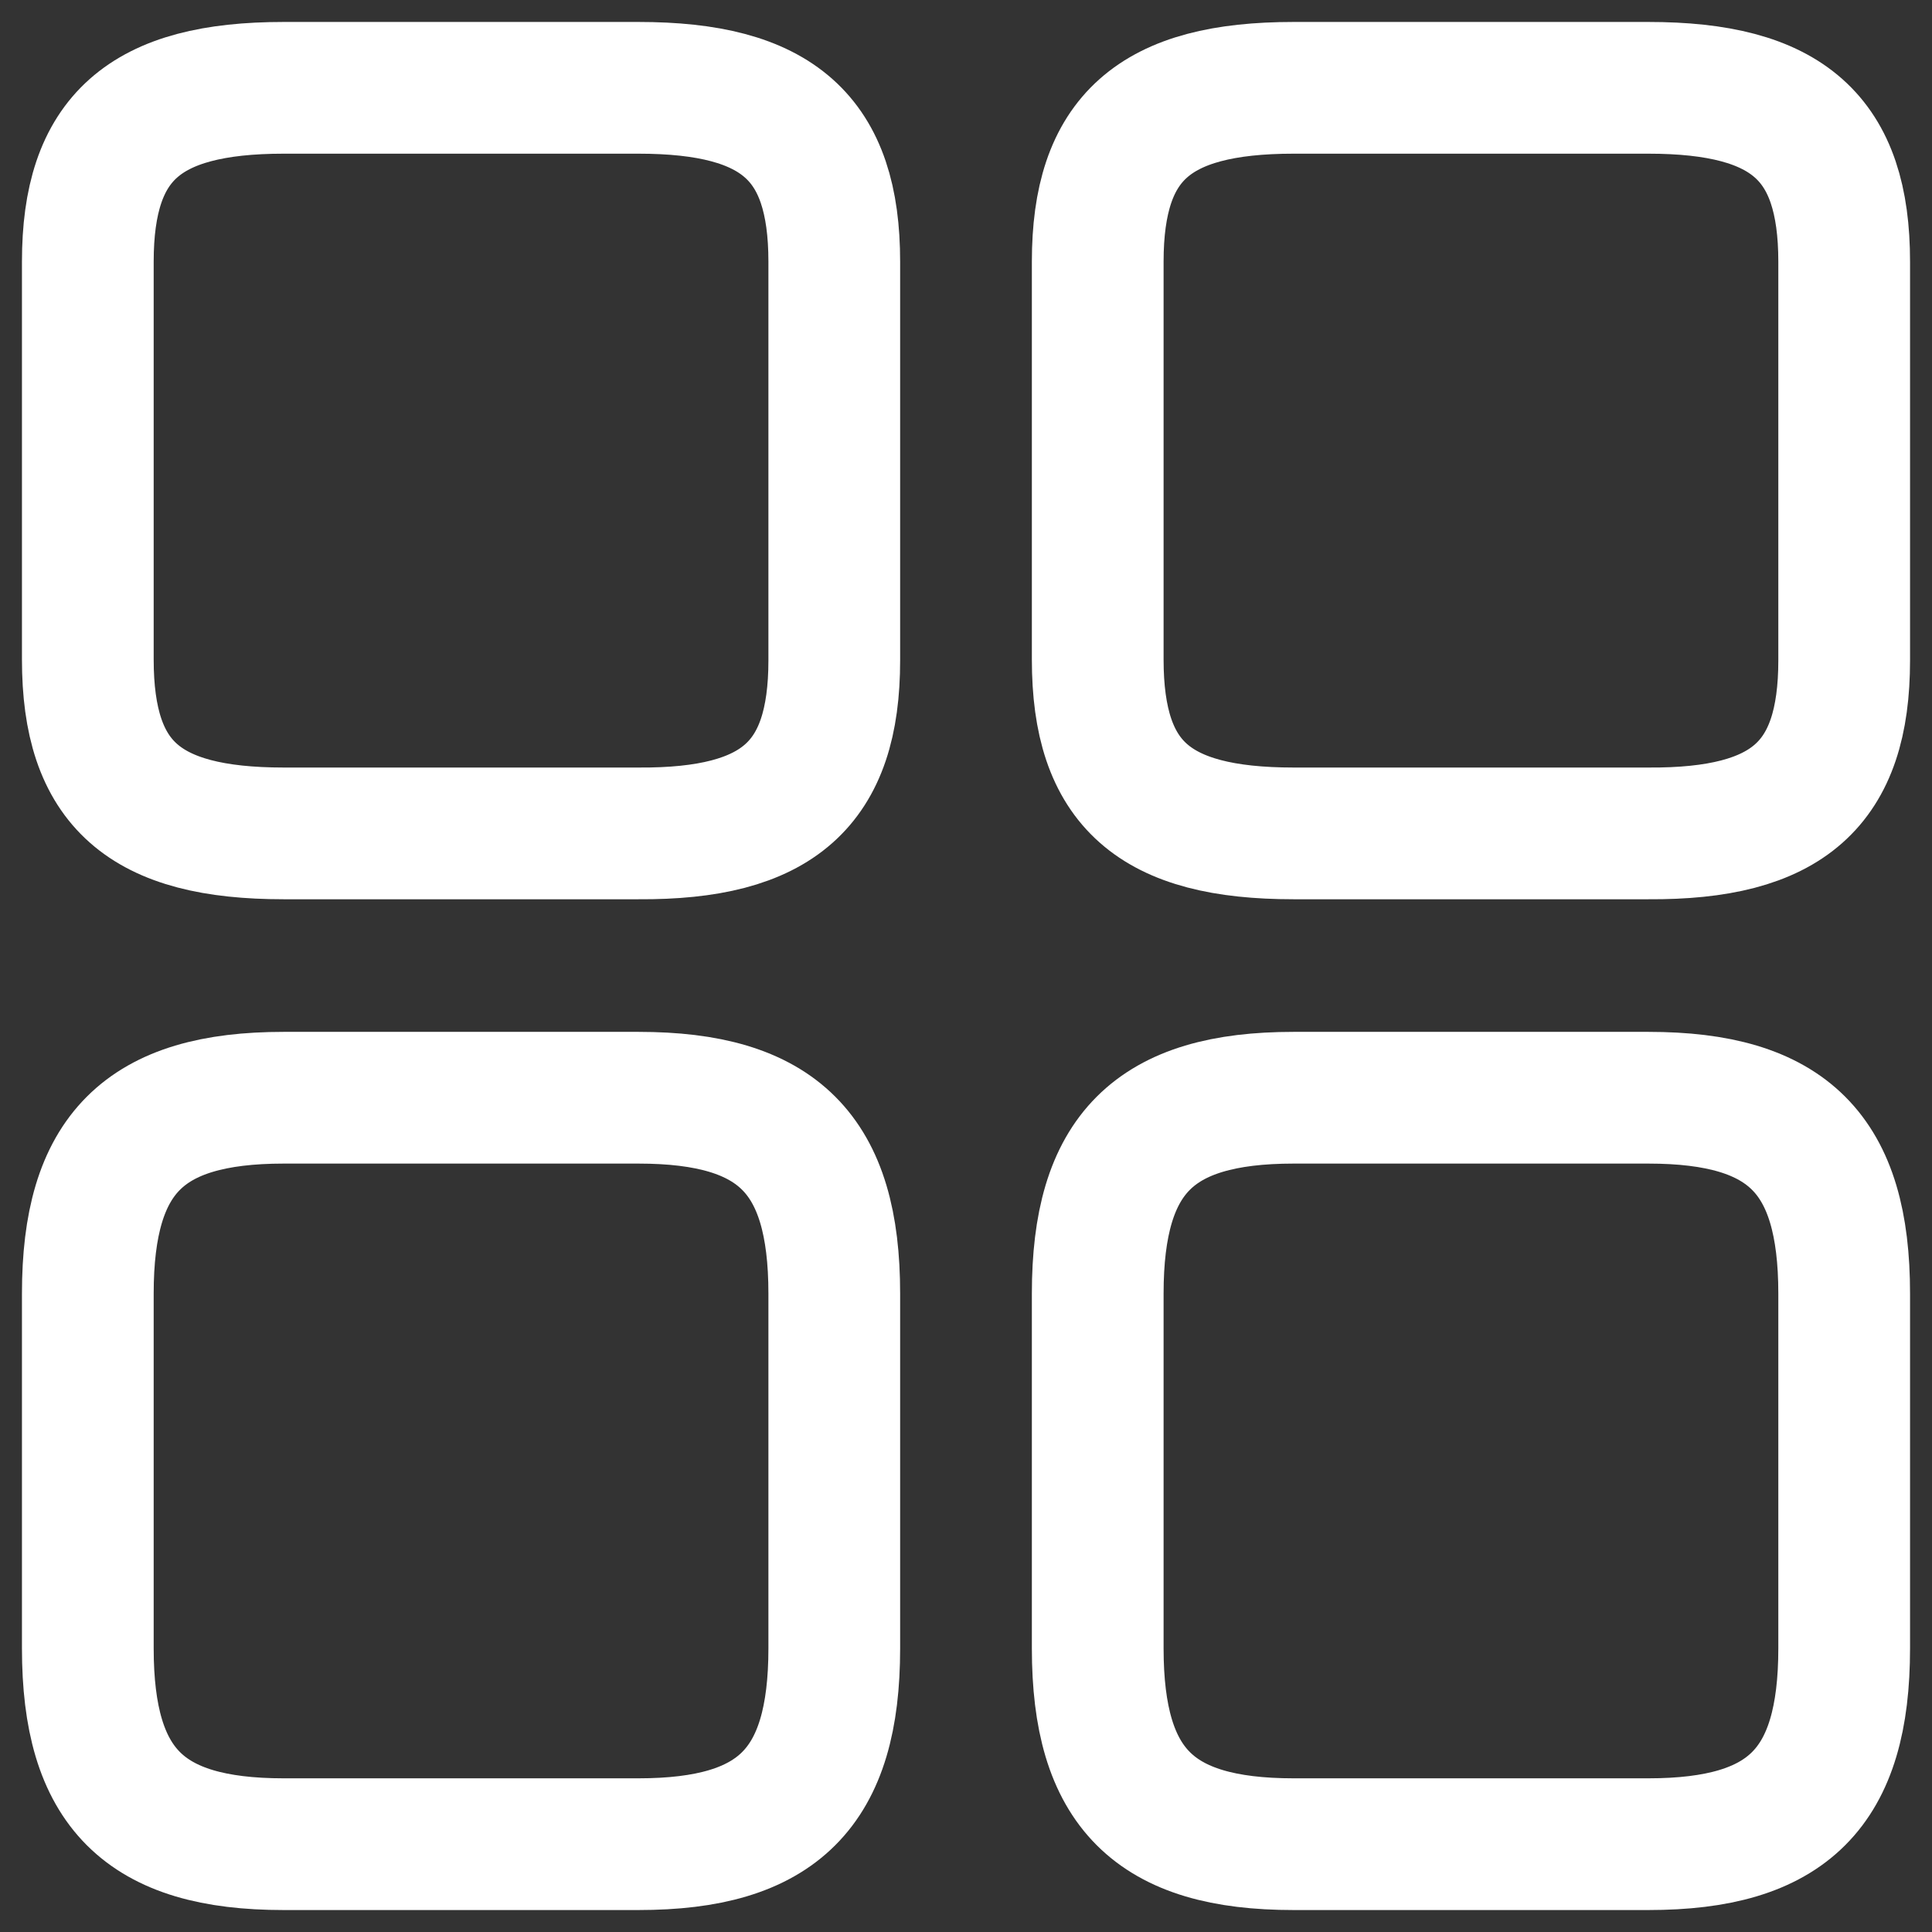 <svg xmlns="http://www.w3.org/2000/svg" width="22" height="22" viewBox="0 0 22 22" fill="none">
    <rect x="0" y="0" width="22" height="22" fill="#333333" stroke="none"/>
    <path
        d="M21 7.52V2.98C21 1.57 20.36 1 18.77 1H14.73C13.14 1 12.5 1.57 12.5 2.98V7.51C12.5 8.93 13.14 9.49 14.73 9.49H18.77C20.36 9.5 21 8.93 21 7.52Z"
        stroke="white" stroke-width="1.5" stroke-linecap="round" stroke-linejoin="round" />
    <path
        d="M21 18.77V14.73C21 13.14 20.36 12.5 18.77 12.5H14.73C13.14 12.5 12.5 13.14 12.5 14.73V18.77C12.5 20.36 13.14 21 14.73 21H18.77C20.36 21 21 20.36 21 18.77Z"
        stroke="white" stroke-width="1.5" stroke-linecap="round" stroke-linejoin="round" />
    <path
        d="M9.5 7.52V2.98C9.5 1.57 8.86 1 7.27 1H3.23C1.64 1 1 1.57 1 2.98V7.51C1 8.93 1.64 9.49 3.23 9.49H7.27C8.86 9.5 9.5 8.93 9.5 7.52Z"
        stroke="white" stroke-width="1.5" stroke-linecap="round" stroke-linejoin="round" />
    <path
        d="M9.5 18.77V14.73C9.5 13.14 8.86 12.5 7.27 12.5H3.23C1.64 12.5 1 13.14 1 14.73V18.77C1 20.36 1.64 21 3.23 21H7.27C8.86 21 9.5 20.36 9.5 18.77Z"
        stroke="white" stroke-width="1.5" stroke-linecap="round" stroke-linejoin="round" />
</svg>